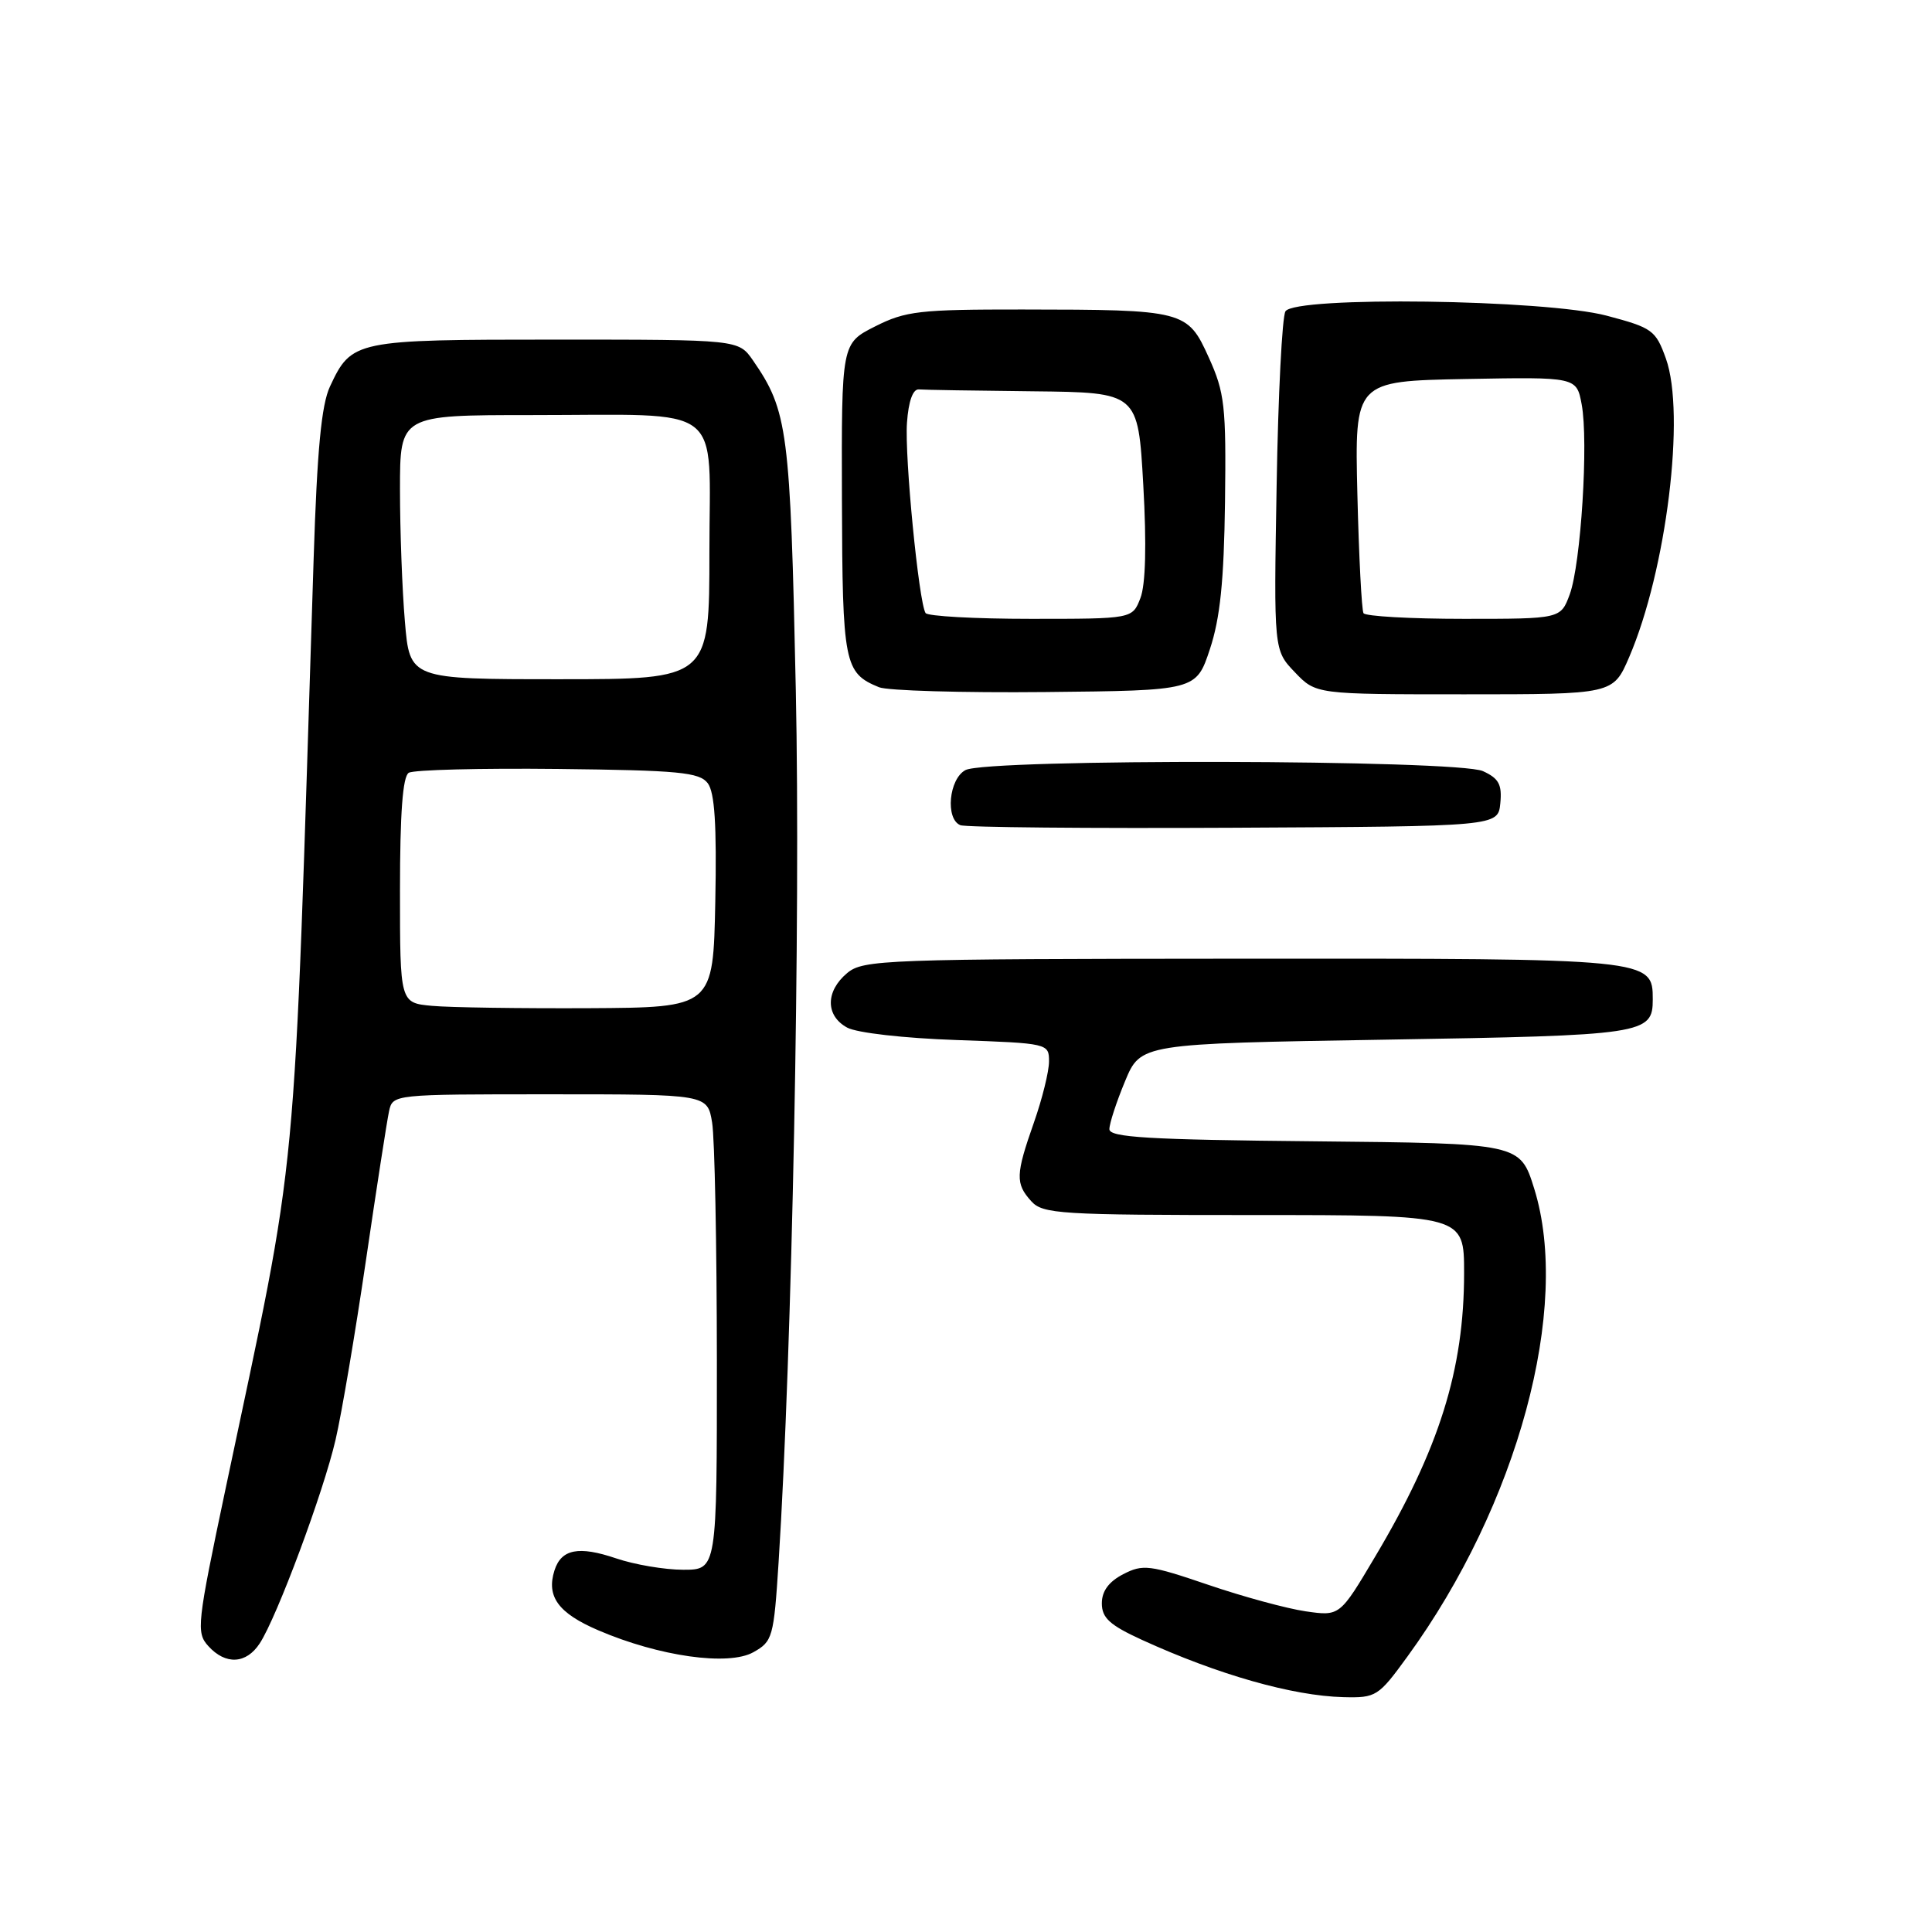 <?xml version="1.0" encoding="UTF-8" standalone="no"?>
<!DOCTYPE svg PUBLIC "-//W3C//DTD SVG 1.1//EN" "http://www.w3.org/Graphics/SVG/1.1/DTD/svg11.dtd" >
<svg xmlns="http://www.w3.org/2000/svg" xmlns:xlink="http://www.w3.org/1999/xlink" version="1.1" viewBox="0 0 256 256">
 <g >
 <path fill="currentColor"
d=" M 186.50 219.49 C 201.11 199.41 208.20 173.24 203.29 157.50 C 201.42 151.50 201.42 151.50 174.21 151.23 C 152.16 151.02 147.00 150.71 147.00 149.62 C 147.00 148.87 147.93 146.02 149.07 143.28 C 151.14 138.29 151.14 138.29 183.58 137.76 C 217.92 137.20 219.00 137.04 219.00 132.43 C 219.00 127.01 218.83 127.00 164.53 127.03 C 117.09 127.06 114.38 127.16 112.25 128.94 C 109.37 131.35 109.37 134.59 112.25 136.16 C 113.53 136.86 119.78 137.57 126.75 137.81 C 138.90 138.24 139.00 138.26 139.00 140.65 C 139.00 141.97 138.10 145.61 137.00 148.74 C 134.57 155.65 134.53 156.83 136.65 159.17 C 138.18 160.86 140.45 161.00 166.15 161.00 C 194.00 161.00 194.00 161.00 194.00 168.69 C 194.00 181.49 190.70 192.01 182.21 206.27 C 177.53 214.16 177.53 214.16 173.01 213.51 C 170.53 213.15 164.71 211.57 160.08 209.99 C 152.33 207.35 151.44 207.24 148.83 208.59 C 146.92 209.58 146.00 210.83 146.00 212.45 C 146.00 214.38 147.04 215.33 151.29 217.28 C 161.39 221.90 171.27 224.71 178.00 224.88 C 182.35 224.99 182.64 224.80 186.50 219.49 Z  M 34.42 217.75 C 36.70 214.26 42.87 197.70 44.47 190.75 C 45.27 187.31 47.08 176.62 48.49 167.00 C 49.90 157.38 51.28 148.49 51.55 147.25 C 52.04 145.00 52.08 145.00 72.89 145.00 C 93.74 145.00 93.74 145.00 94.36 148.75 C 94.70 150.81 94.98 164.99 94.99 180.25 C 95.00 208.00 95.00 208.00 90.53 208.00 C 88.08 208.00 84.07 207.32 81.63 206.49 C 76.68 204.81 74.37 205.26 73.47 208.09 C 72.37 211.55 73.98 213.75 79.27 216.02 C 87.32 219.48 96.51 220.78 99.82 218.93 C 102.38 217.50 102.53 216.97 103.17 206.97 C 104.96 178.92 106.09 121.85 105.45 91.50 C 104.72 56.95 104.39 54.44 99.77 47.75 C 97.86 45.00 97.86 45.00 73.65 45.00 C 47.00 45.00 46.59 45.08 43.72 51.22 C 42.59 53.64 42.02 59.61 41.56 74.00 C 38.80 160.31 39.72 150.62 29.87 197.36 C 26.10 215.23 25.98 216.32 27.60 218.11 C 29.89 220.64 32.63 220.50 34.42 217.75 Z  M 198.80 106.43 C 199.04 103.95 198.60 103.14 196.50 102.18 C 193.12 100.64 130.79 100.51 127.93 102.04 C 125.73 103.21 125.24 108.52 127.25 109.34 C 127.94 109.63 144.25 109.78 163.50 109.68 C 198.50 109.50 198.50 109.50 198.80 106.43 Z  M 160.32 86.01 C 161.68 81.90 162.18 77.00 162.32 66.51 C 162.48 53.78 162.28 52.03 160.17 47.37 C 157.35 41.13 156.96 41.03 135.46 41.01 C 121.84 41.00 120.00 41.21 115.96 43.25 C 111.50 45.50 111.50 45.50 111.56 66.17 C 111.63 87.99 111.86 89.17 116.47 91.06 C 117.58 91.52 127.50 91.81 138.50 91.70 C 158.50 91.50 158.50 91.50 160.32 86.01 Z  M 215.87 87.08 C 220.81 75.59 223.37 54.84 220.74 47.51 C 219.39 43.75 218.94 43.43 212.90 41.83 C 204.75 39.67 171.61 39.22 170.33 41.25 C 169.89 41.94 169.36 52.32 169.16 64.33 C 168.78 86.16 168.78 86.16 171.58 89.08 C 174.37 92.00 174.37 92.00 194.06 92.00 C 213.75 92.00 213.75 92.00 215.87 87.08 Z  M 57.25 133.28 C 53.00 132.89 53.00 132.89 53.00 118.00 C 53.00 107.77 53.36 102.89 54.16 102.40 C 54.80 102.00 63.69 101.78 73.91 101.89 C 89.97 102.07 92.67 102.33 93.78 103.78 C 94.70 105.00 94.98 109.28 94.78 119.48 C 94.50 133.50 94.50 133.50 78.00 133.59 C 68.92 133.63 59.59 133.50 57.25 133.28 Z  M 53.65 82.35 C 53.29 78.14 53.00 70.27 53.00 64.85 C 53.00 55.00 53.00 55.00 70.38 55.00 C 96.43 55.00 94.00 53.14 94.00 73.12 C 94.00 90.00 94.00 90.00 74.15 90.00 C 54.29 90.00 54.29 90.00 53.65 82.35 Z  M 122.64 81.23 C 121.74 79.77 119.85 60.48 120.18 56.00 C 120.38 53.17 120.96 51.54 121.75 51.60 C 122.44 51.66 129.25 51.77 136.90 51.85 C 150.80 52.00 150.80 52.00 151.49 64.25 C 151.94 72.18 151.80 77.47 151.11 79.25 C 150.05 82.00 150.05 82.00 136.58 82.00 C 129.18 82.00 122.90 81.65 122.64 81.23 Z  M 180.67 81.25 C 180.43 80.84 180.06 73.75 179.86 65.50 C 179.50 50.50 179.50 50.50 194.20 50.22 C 208.90 49.95 208.90 49.95 209.58 53.58 C 210.50 58.48 209.48 74.72 208.00 78.75 C 206.80 82.00 206.80 82.00 193.96 82.00 C 186.90 82.00 180.92 81.66 180.67 81.25 Z "/>
</g>
</svg>